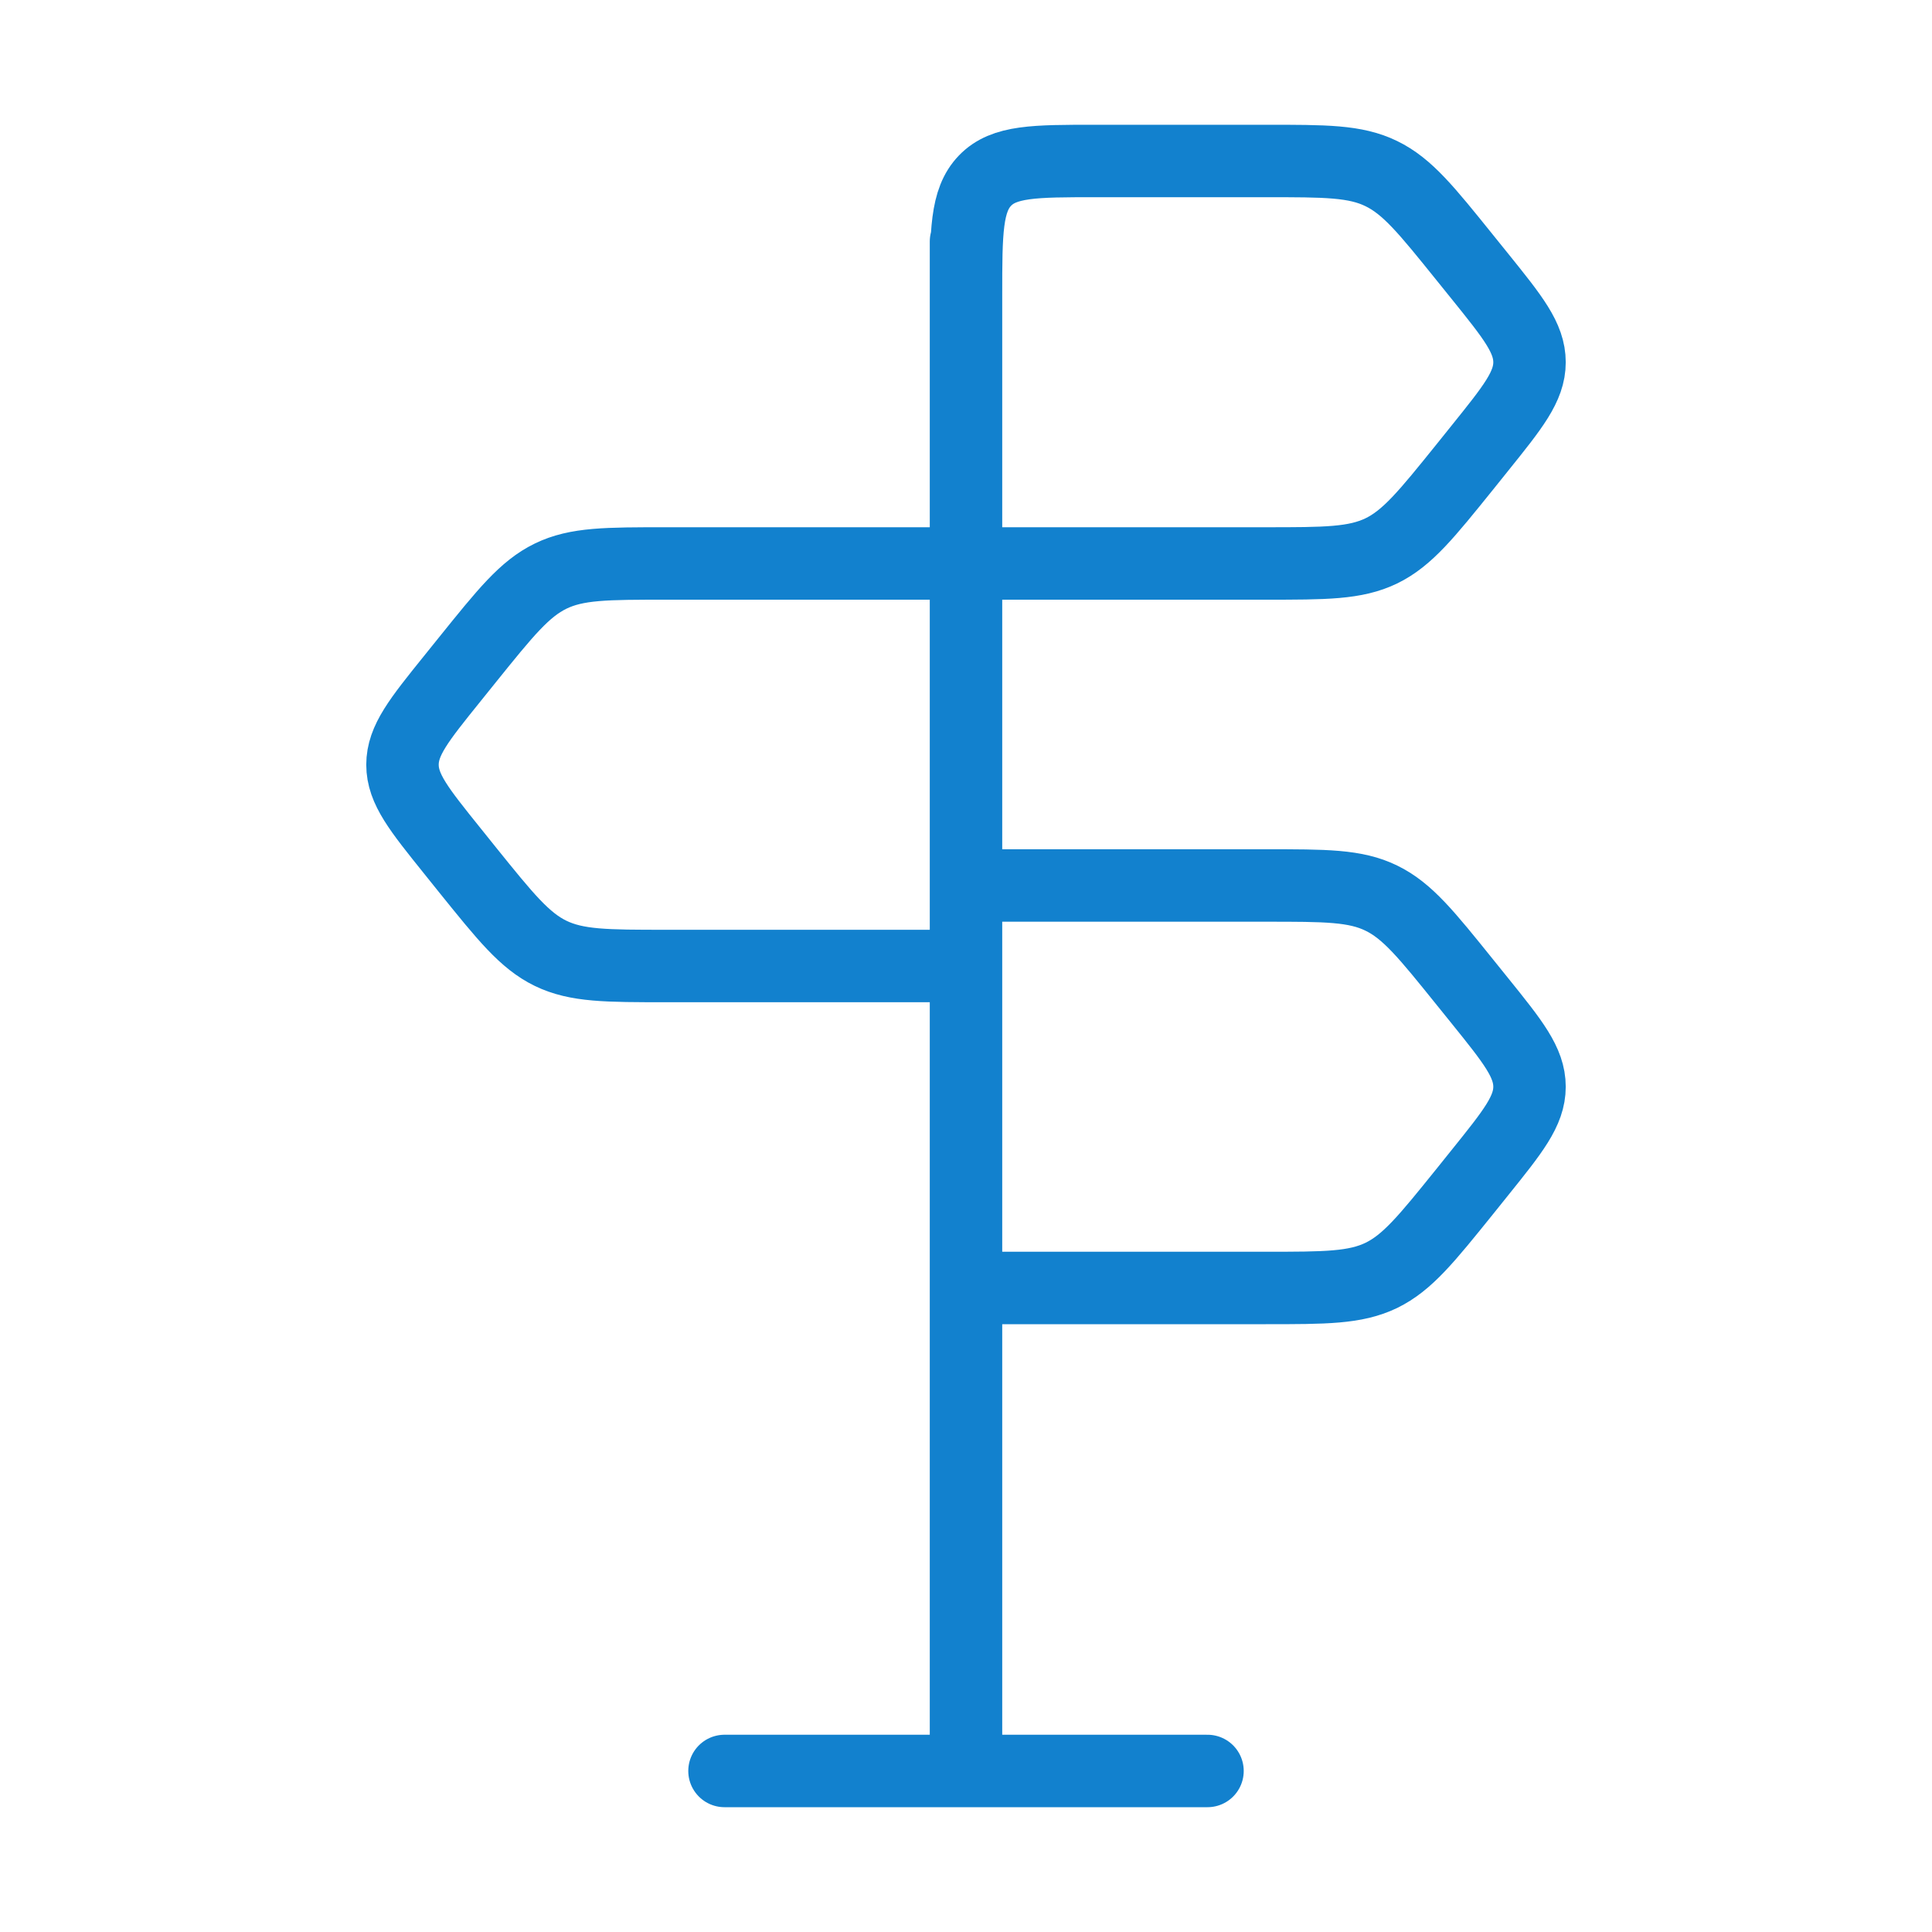 <svg width="40" height="40" viewBox="0 0 40 40" fill="none" xmlns="http://www.w3.org/2000/svg">
<path d="M20 11.666V6.111C20 4.801 20.002 4.146 20.393 3.74C20.785 3.333 21.417 3.333 22.683 3.333H26.205C27.442 3.333 28.06 3.331 28.6 3.595C29.14 3.858 29.535 4.35 30.327 5.333L30.64 5.721C31.325 6.571 31.667 6.996 31.667 7.5C31.667 8.003 31.323 8.428 30.64 9.278L30.327 9.668C29.535 10.65 29.14 11.141 28.6 11.405C28.058 11.666 27.442 11.666 26.205 11.666H20ZM20 11.666H13.795C12.558 11.666 11.94 11.665 11.4 11.928C10.86 12.191 10.465 12.683 9.673 13.666L9.36 14.055C8.675 14.905 8.333 15.33 8.333 15.833C8.333 16.336 8.677 16.761 9.36 17.611L9.673 18.001C10.465 18.983 10.86 19.475 11.4 19.738C11.942 20 12.558 20 13.795 20H20V11.666ZM20 36.666V5M15 36.666H25M30.327 20.333C29.535 19.35 29.14 18.858 28.6 18.595C28.06 18.331 27.442 18.333 26.205 18.333H20V26.666H26.205C27.442 26.666 28.058 26.666 28.6 26.405C29.14 26.141 29.535 25.65 30.327 24.668L30.64 24.278C31.323 23.428 31.667 23.003 31.667 22.5C31.667 21.996 31.325 21.571 30.64 20.721L30.327 20.333Z" stroke="#1281CE" stroke-width="1.5" stroke-linecap="round" stroke-linejoin="round"/>
</svg>
